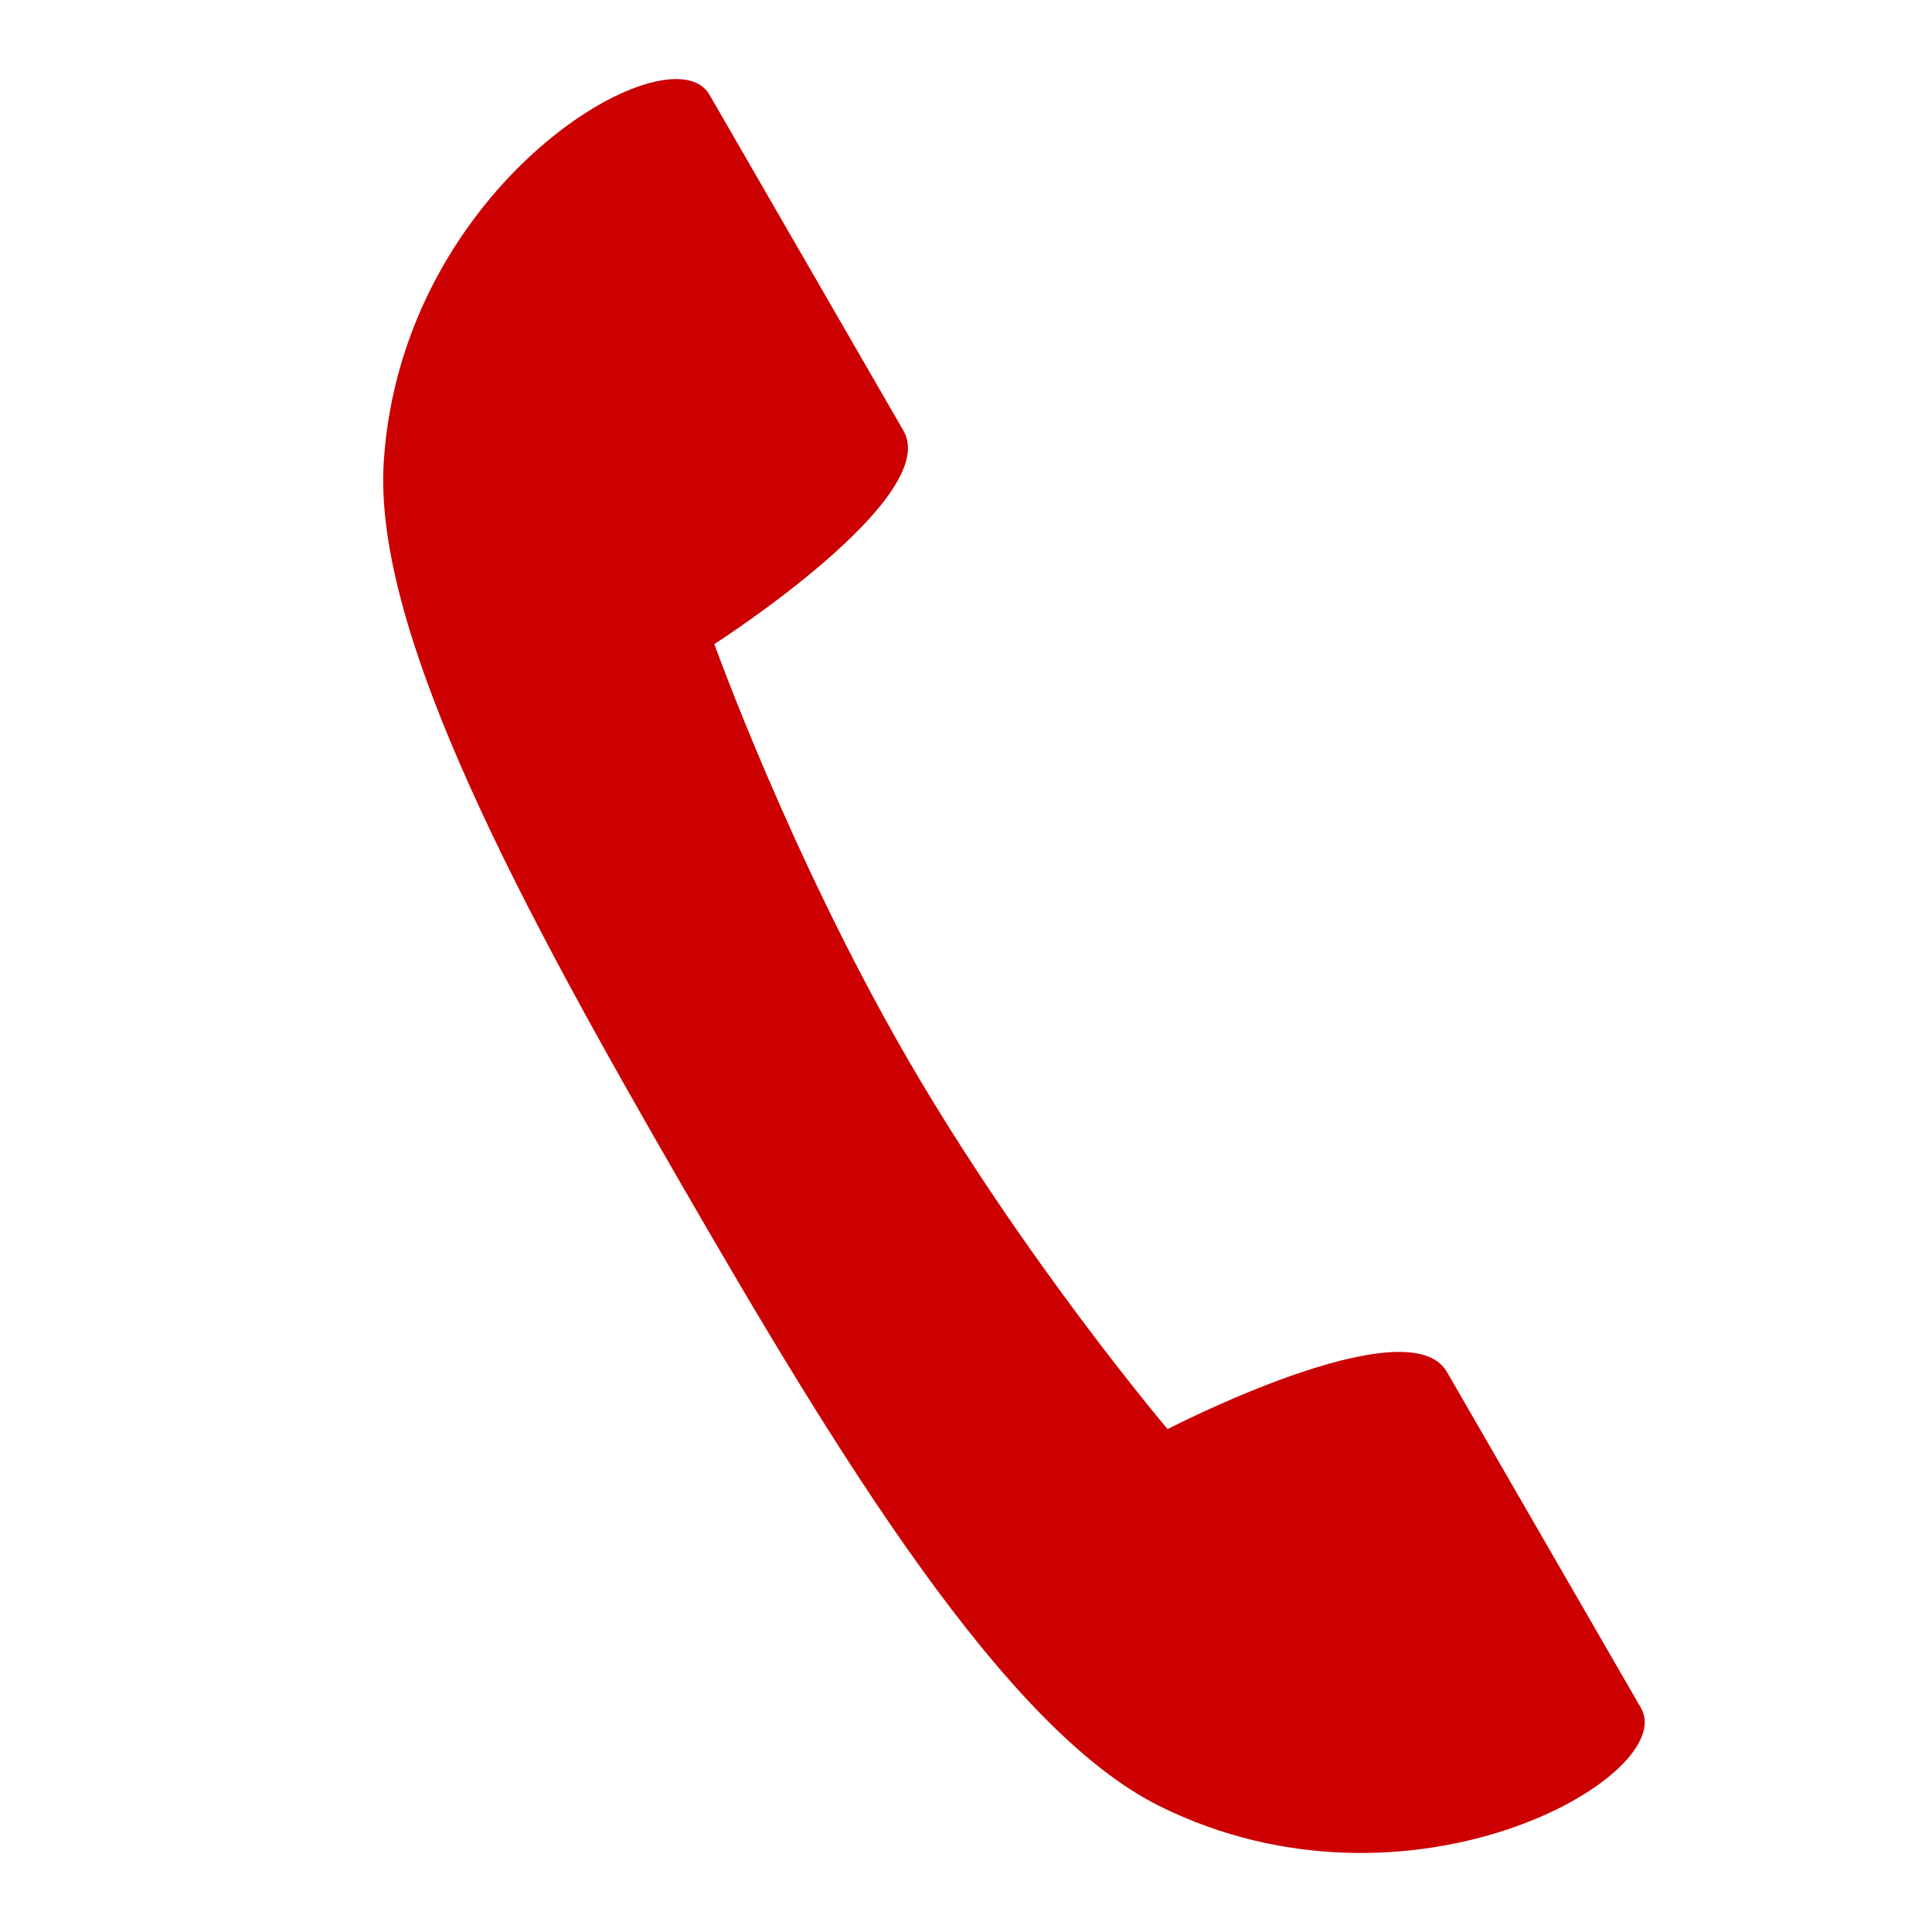 <?xml version="1.0" encoding="utf-8"?>
<!-- Generator: Adobe Illustrator 16.0.4, SVG Export Plug-In . SVG Version: 6.00 Build 0)  -->
<!DOCTYPE svg PUBLIC "-//W3C//DTD SVG 1.0//EN" "http://www.w3.org/TR/2001/REC-SVG-20010904/DTD/svg10.dtd">
<svg version="1.0" id="Layer_1" xmlns="http://www.w3.org/2000/svg" xmlns:xlink="http://www.w3.org/1999/xlink" x="0px" y="0px"
	 width="40px" height="40px" viewBox="0 0 40 40" enable-background="new 0 0 40 40" xml:space="preserve">
<path fill="#CC0000" d="M7.945,9.563c-0.231,3.586,2.965,9.422,6.18,14.989c3.214,5.567,6.67,11.255,9.893,12.847
	c5.192,2.567,10.76-0.646,9.957-2.037c-0.805-1.393-3.215-5.566-4.019-6.959s-5.782,1.185-5.782,1.185s-2.999-3.536-5.41-7.712
	c-2.411-4.175-3.974-8.541-3.974-8.541s4.72-3.024,3.916-4.416c-0.804-1.392-3.214-5.567-4.018-6.959
	C13.885,0.567,8.318,3.781,7.945,9.563z"/>
</svg>
